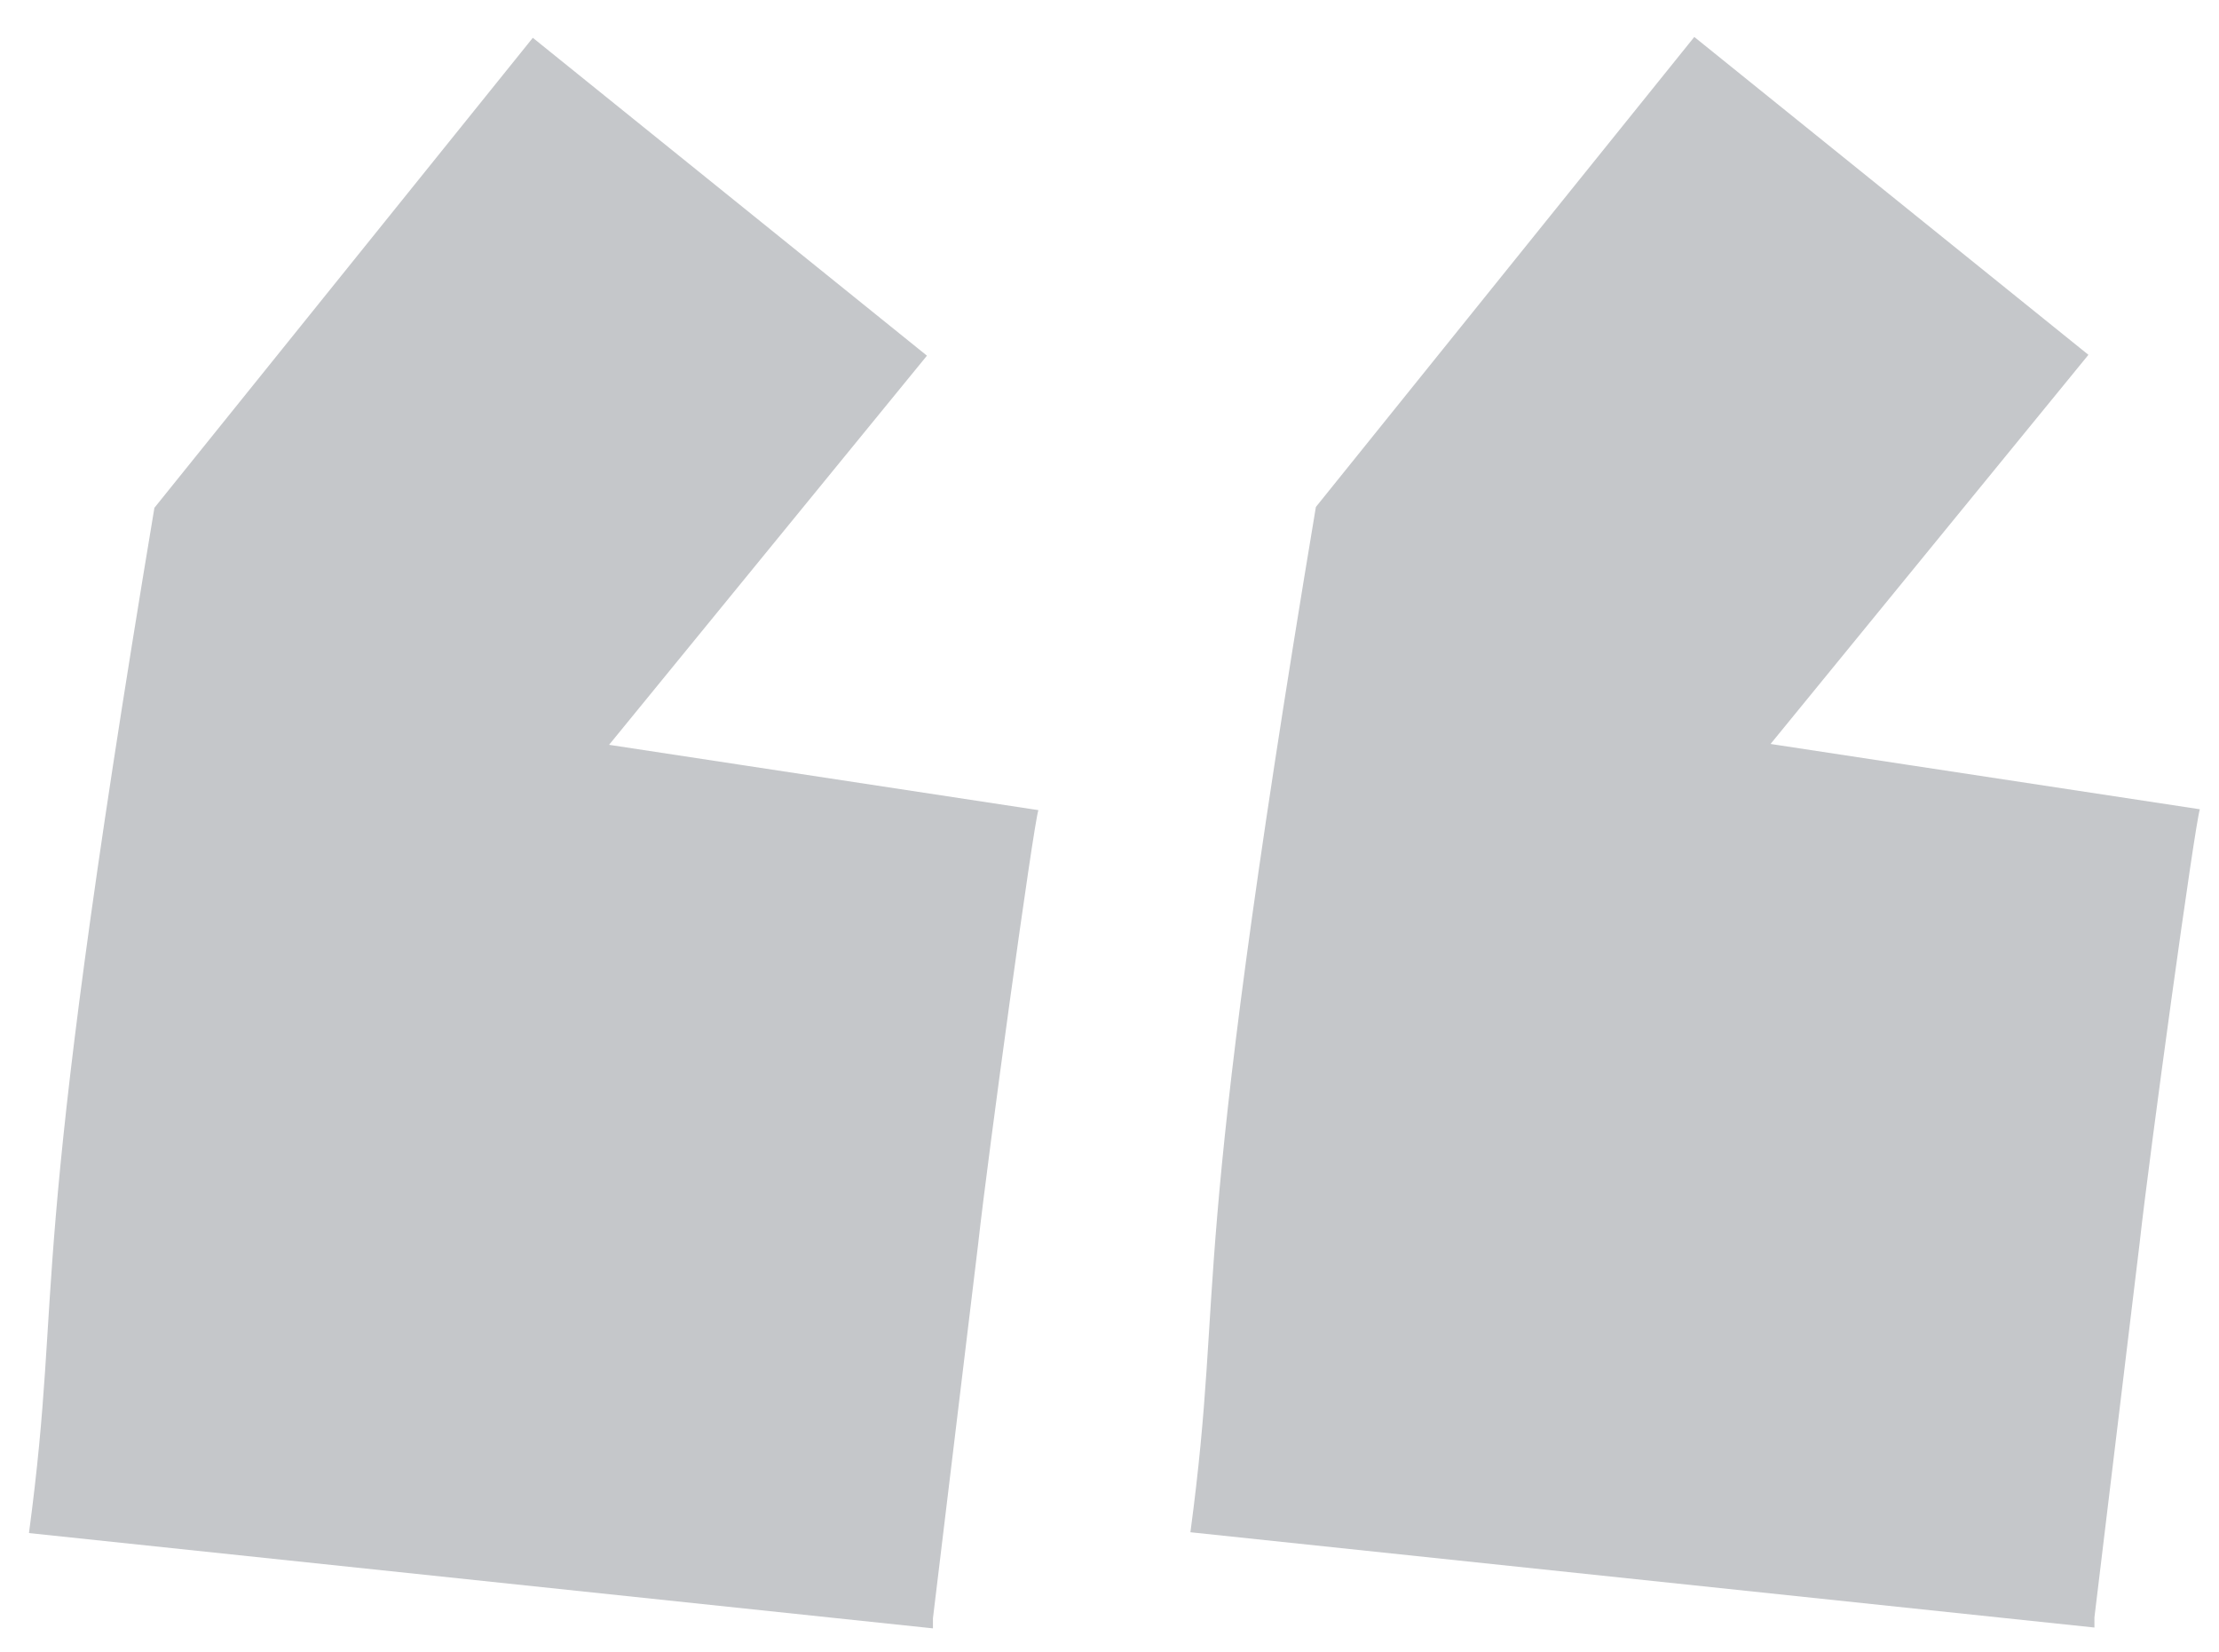 <svg xmlns="http://www.w3.org/2000/svg" width="86.125" height="64.125" viewBox="0 0 86.125 64.125"><path fill="#C5C7CA" d="M36.21 63.195v-.393l1.752-14.504c.39-3.53 2.145-16.27 2.34-16.858L23.64 28.905l12.337-15.102L20.68 1.467 5.993 19.707C.92 50.088 2.487 49.304 1.124 59.496l35.085 3.698zm45.08-.033v-.393l1.752-14.506c.39-3.528 2.144-16.268 2.34-16.857L68.72 28.872 81.057 13.77 65.76 1.434l-14.687 18.24C46 50.056 47.567 49.27 46.203 59.464l35.087 3.698z"/></svg>